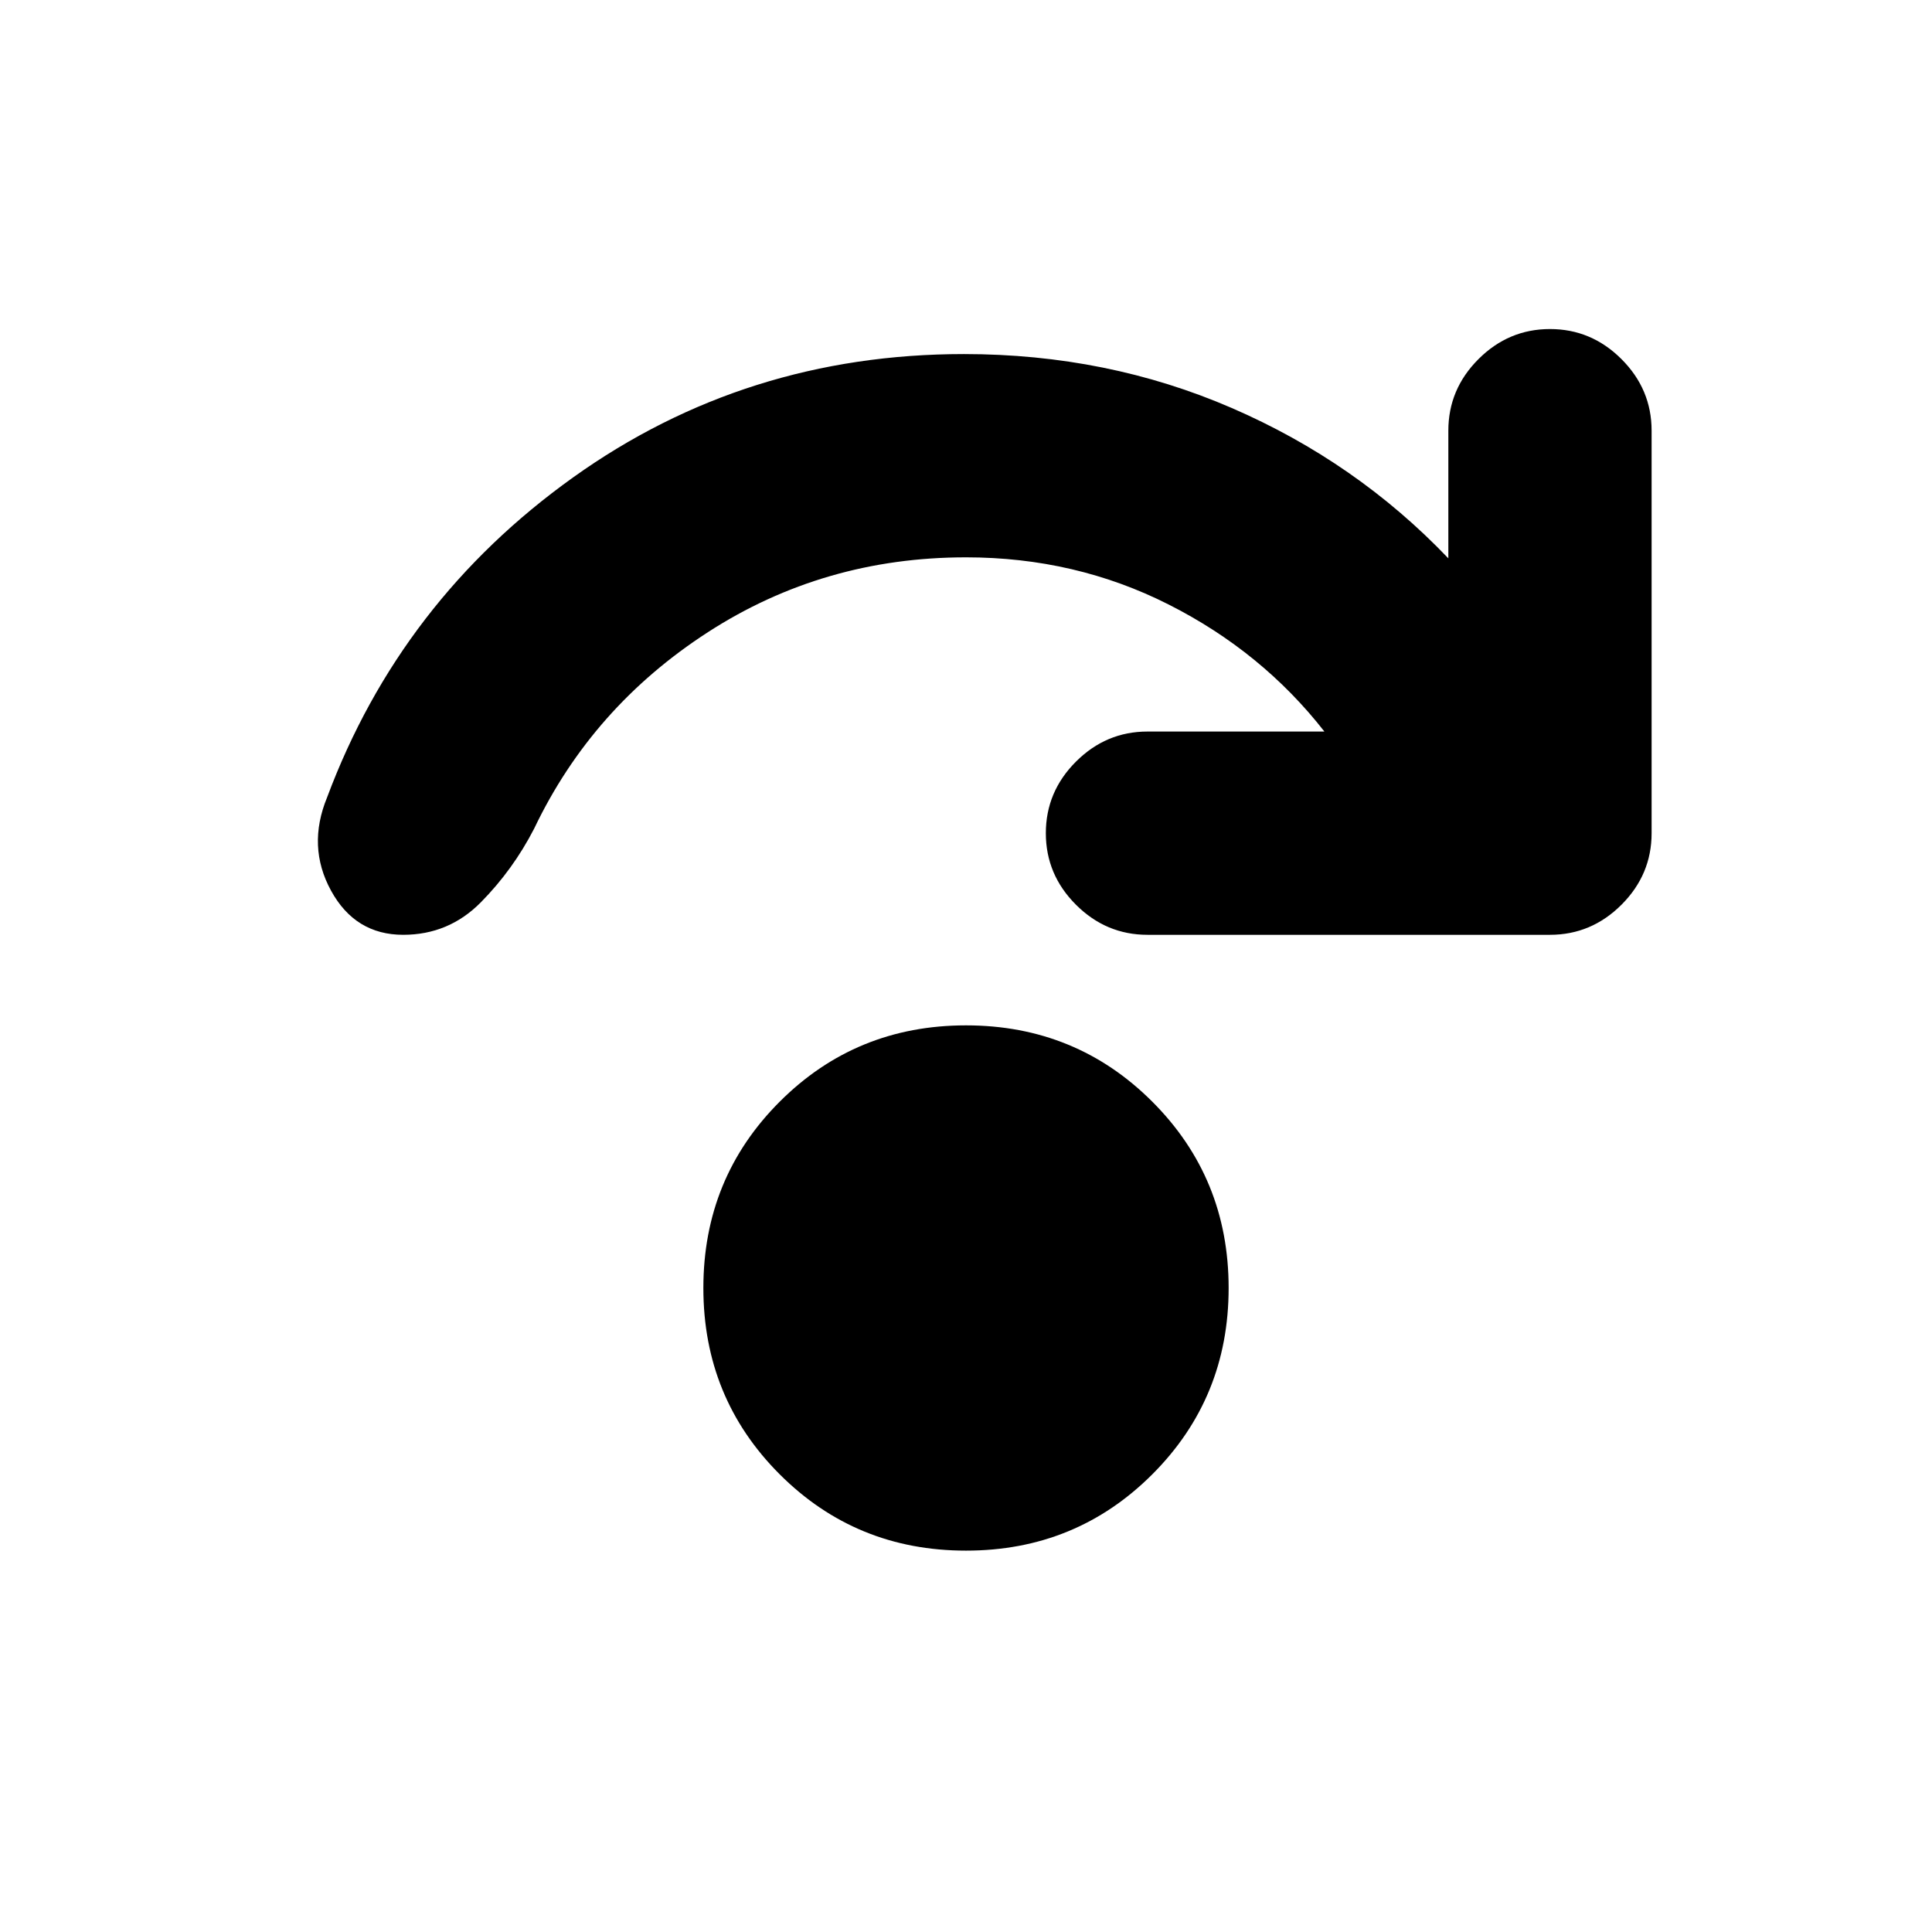 <svg xmlns="http://www.w3.org/2000/svg" height="24" viewBox="0 96 960 960" width="24"><path d="M480 866.501q-54.652 0-92.577-37.924-37.924-37.925-37.924-92.577t37.924-92.577q37.925-37.924 92.577-37.924t92.577 37.924q37.924 37.925 37.924 92.577t-37.924 92.577Q534.652 866.501 480 866.501Zm178.085-407.003q-30.935-39.608-77.325-63.086-46.391-23.477-100.76-23.477-70.717 0-128.228 37.184-57.51 37.185-86.337 97.575-10.522 20.457-26.478 36.631-15.957 16.174-38.609 16.174-23.849 0-35.86-21.946t-1.923-46.425q36.478-97.608 122.207-158.901Q370.5 271.933 479 271.933q71.174 0 133.043 26.794 61.87 26.793 107.631 74.706v-63.434q0-20.588 14.956-35.544 14.957-14.957 35.544-14.957 20.588 0 35.544 14.957 14.957 14.956 14.957 35.544v200q0 20.587-14.957 35.544-14.956 14.956-35.544 14.956h-200q-20.587 0-35.544-14.956-14.956-14.957-14.956-35.544 0-20.588 14.956-35.544 14.957-14.957 35.544-14.957h87.911Z"/></svg>